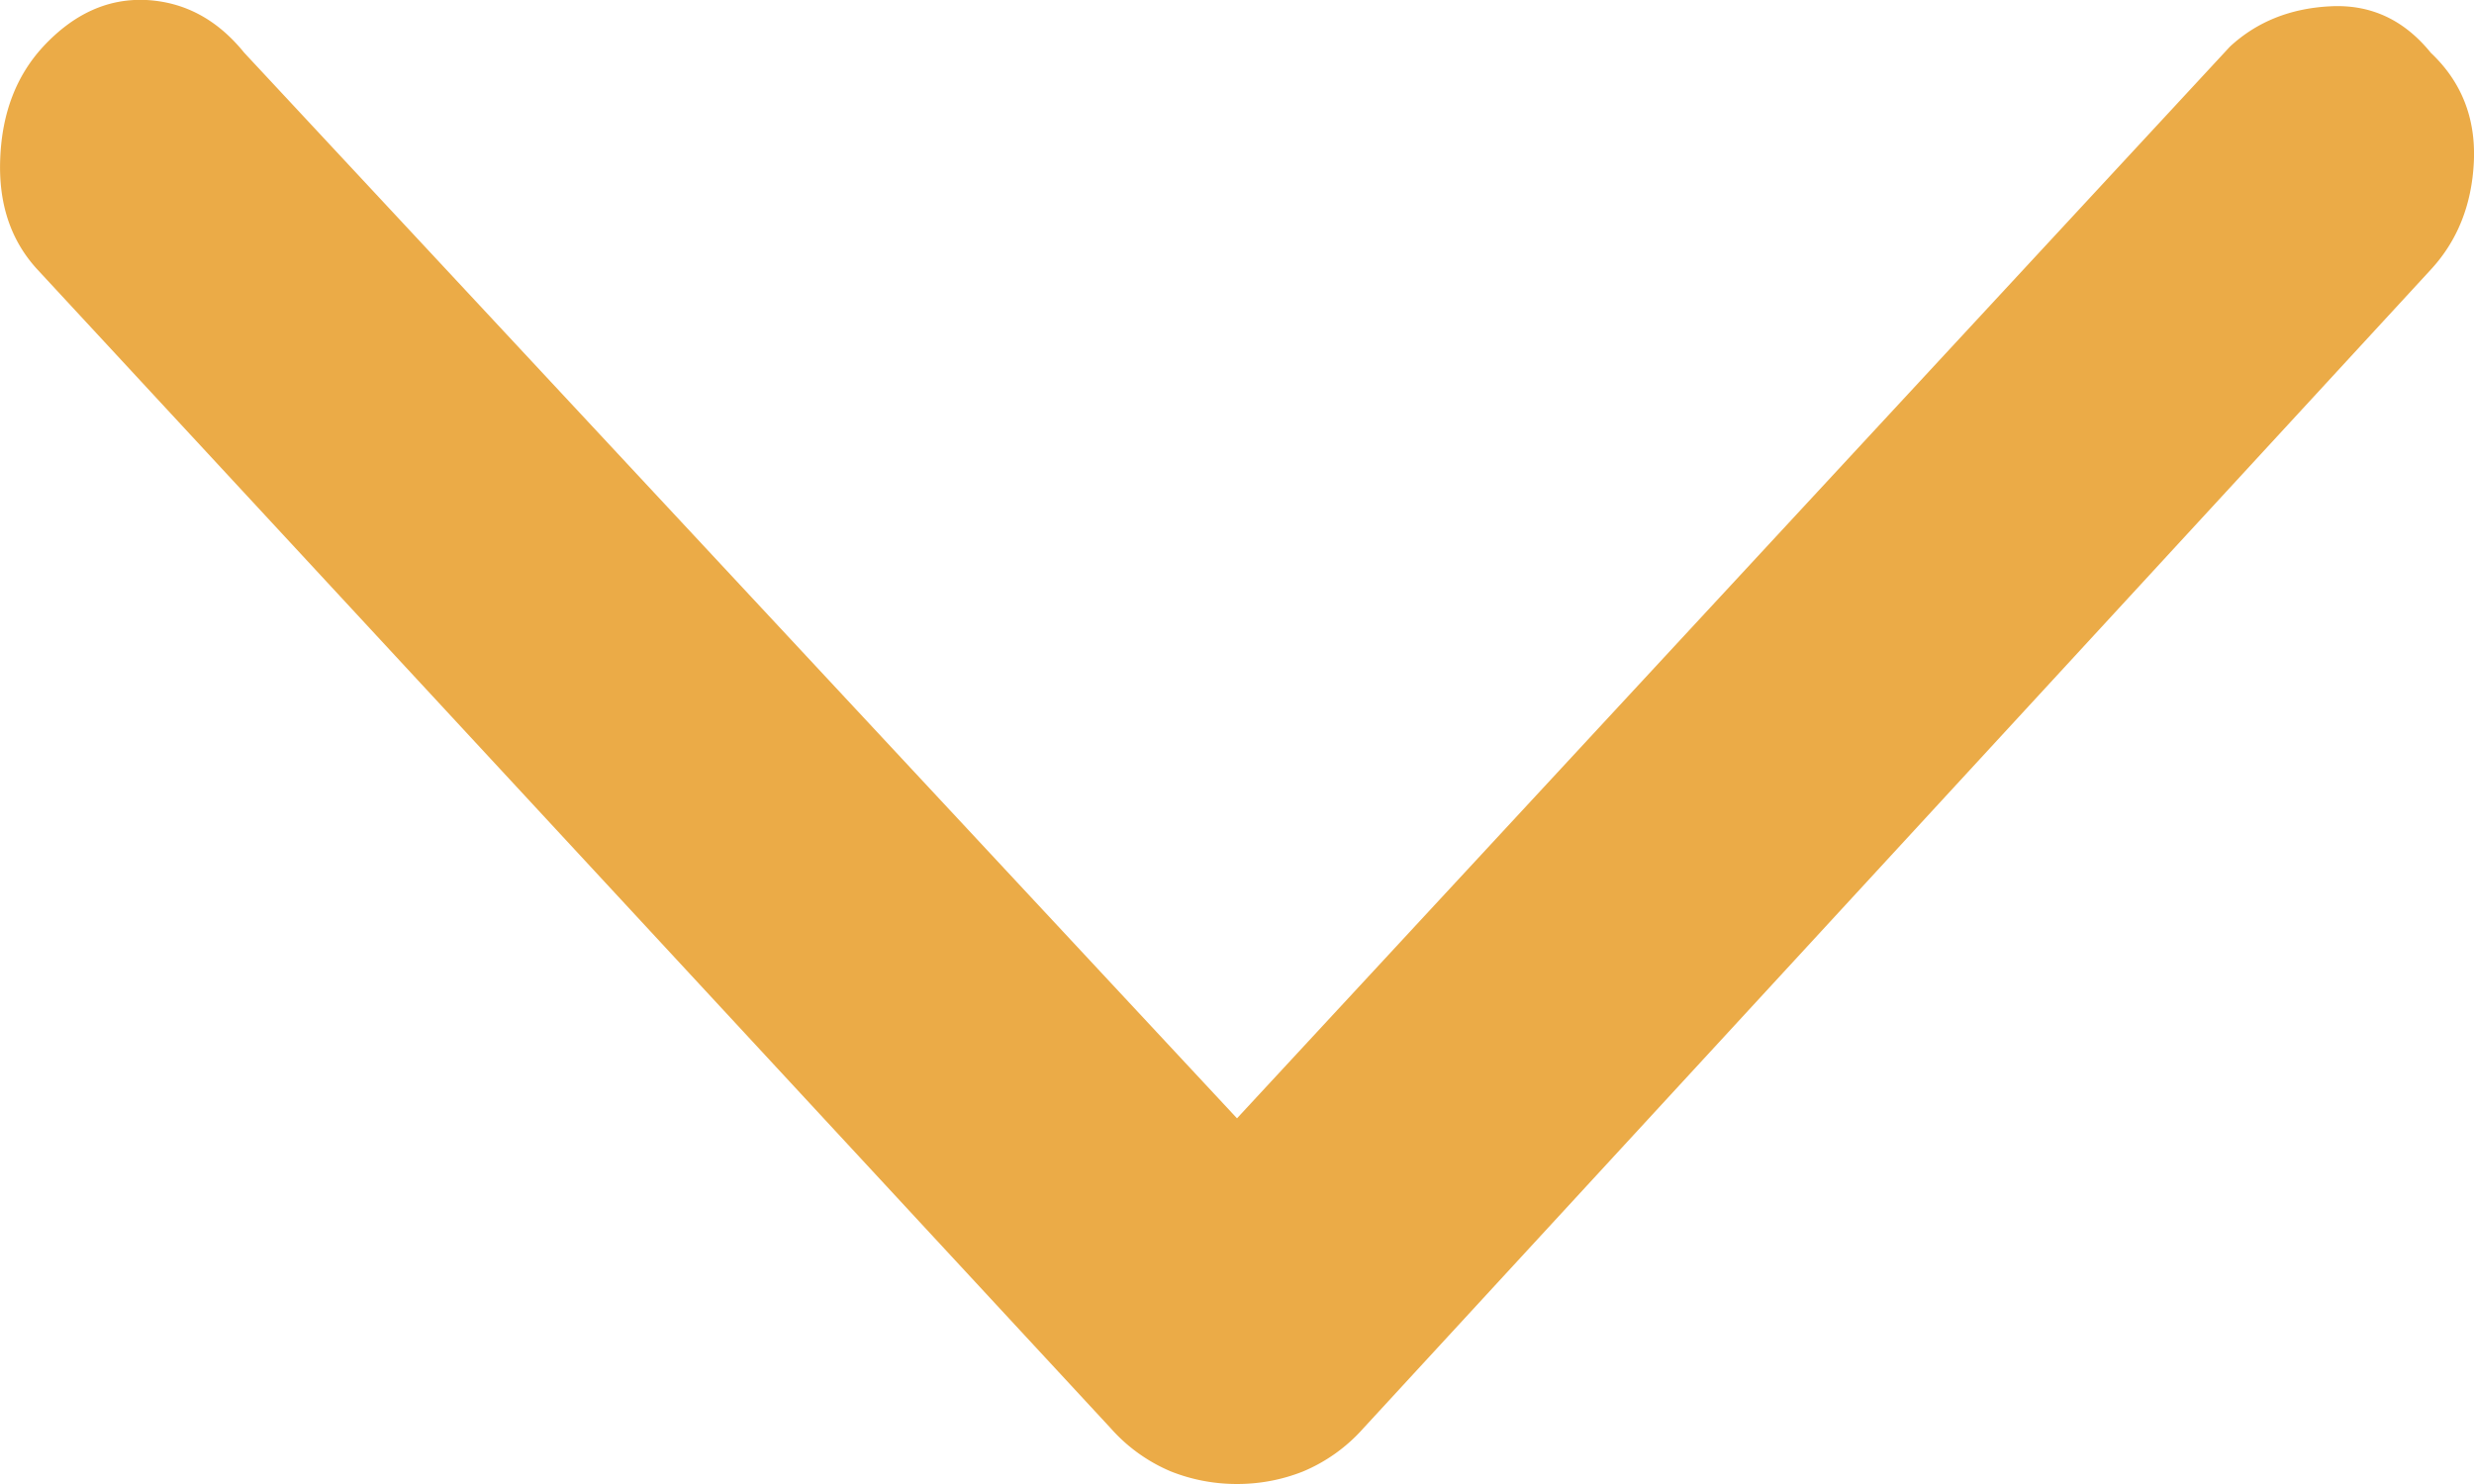 <svg width="20" height="12" viewBox="0 0 20 12" xmlns="http://www.w3.org/2000/svg">
    <path d="M10 12c-.185 0-.363-.034-.533-.101a1.346 1.346 0 0 1-.488-.35L.303 2.18c-.216-.234-.317-.534-.301-.902C.017.911.133.611.349.377.597.11.875-.015 1.184 0c.31.017.573.158.79.426L10 9.043 18.027.377c.216-.2.487-.31.812-.326.325-.017.595.108.812.376.247.233.363.526.348.877-.016.35-.132.642-.348.876l-8.63 9.37a1.346 1.346 0 0 1-.488.349c-.17.067-.347.101-.533.101z" fill="#ebab47" fill-rule="nonzero"/>
</svg>
